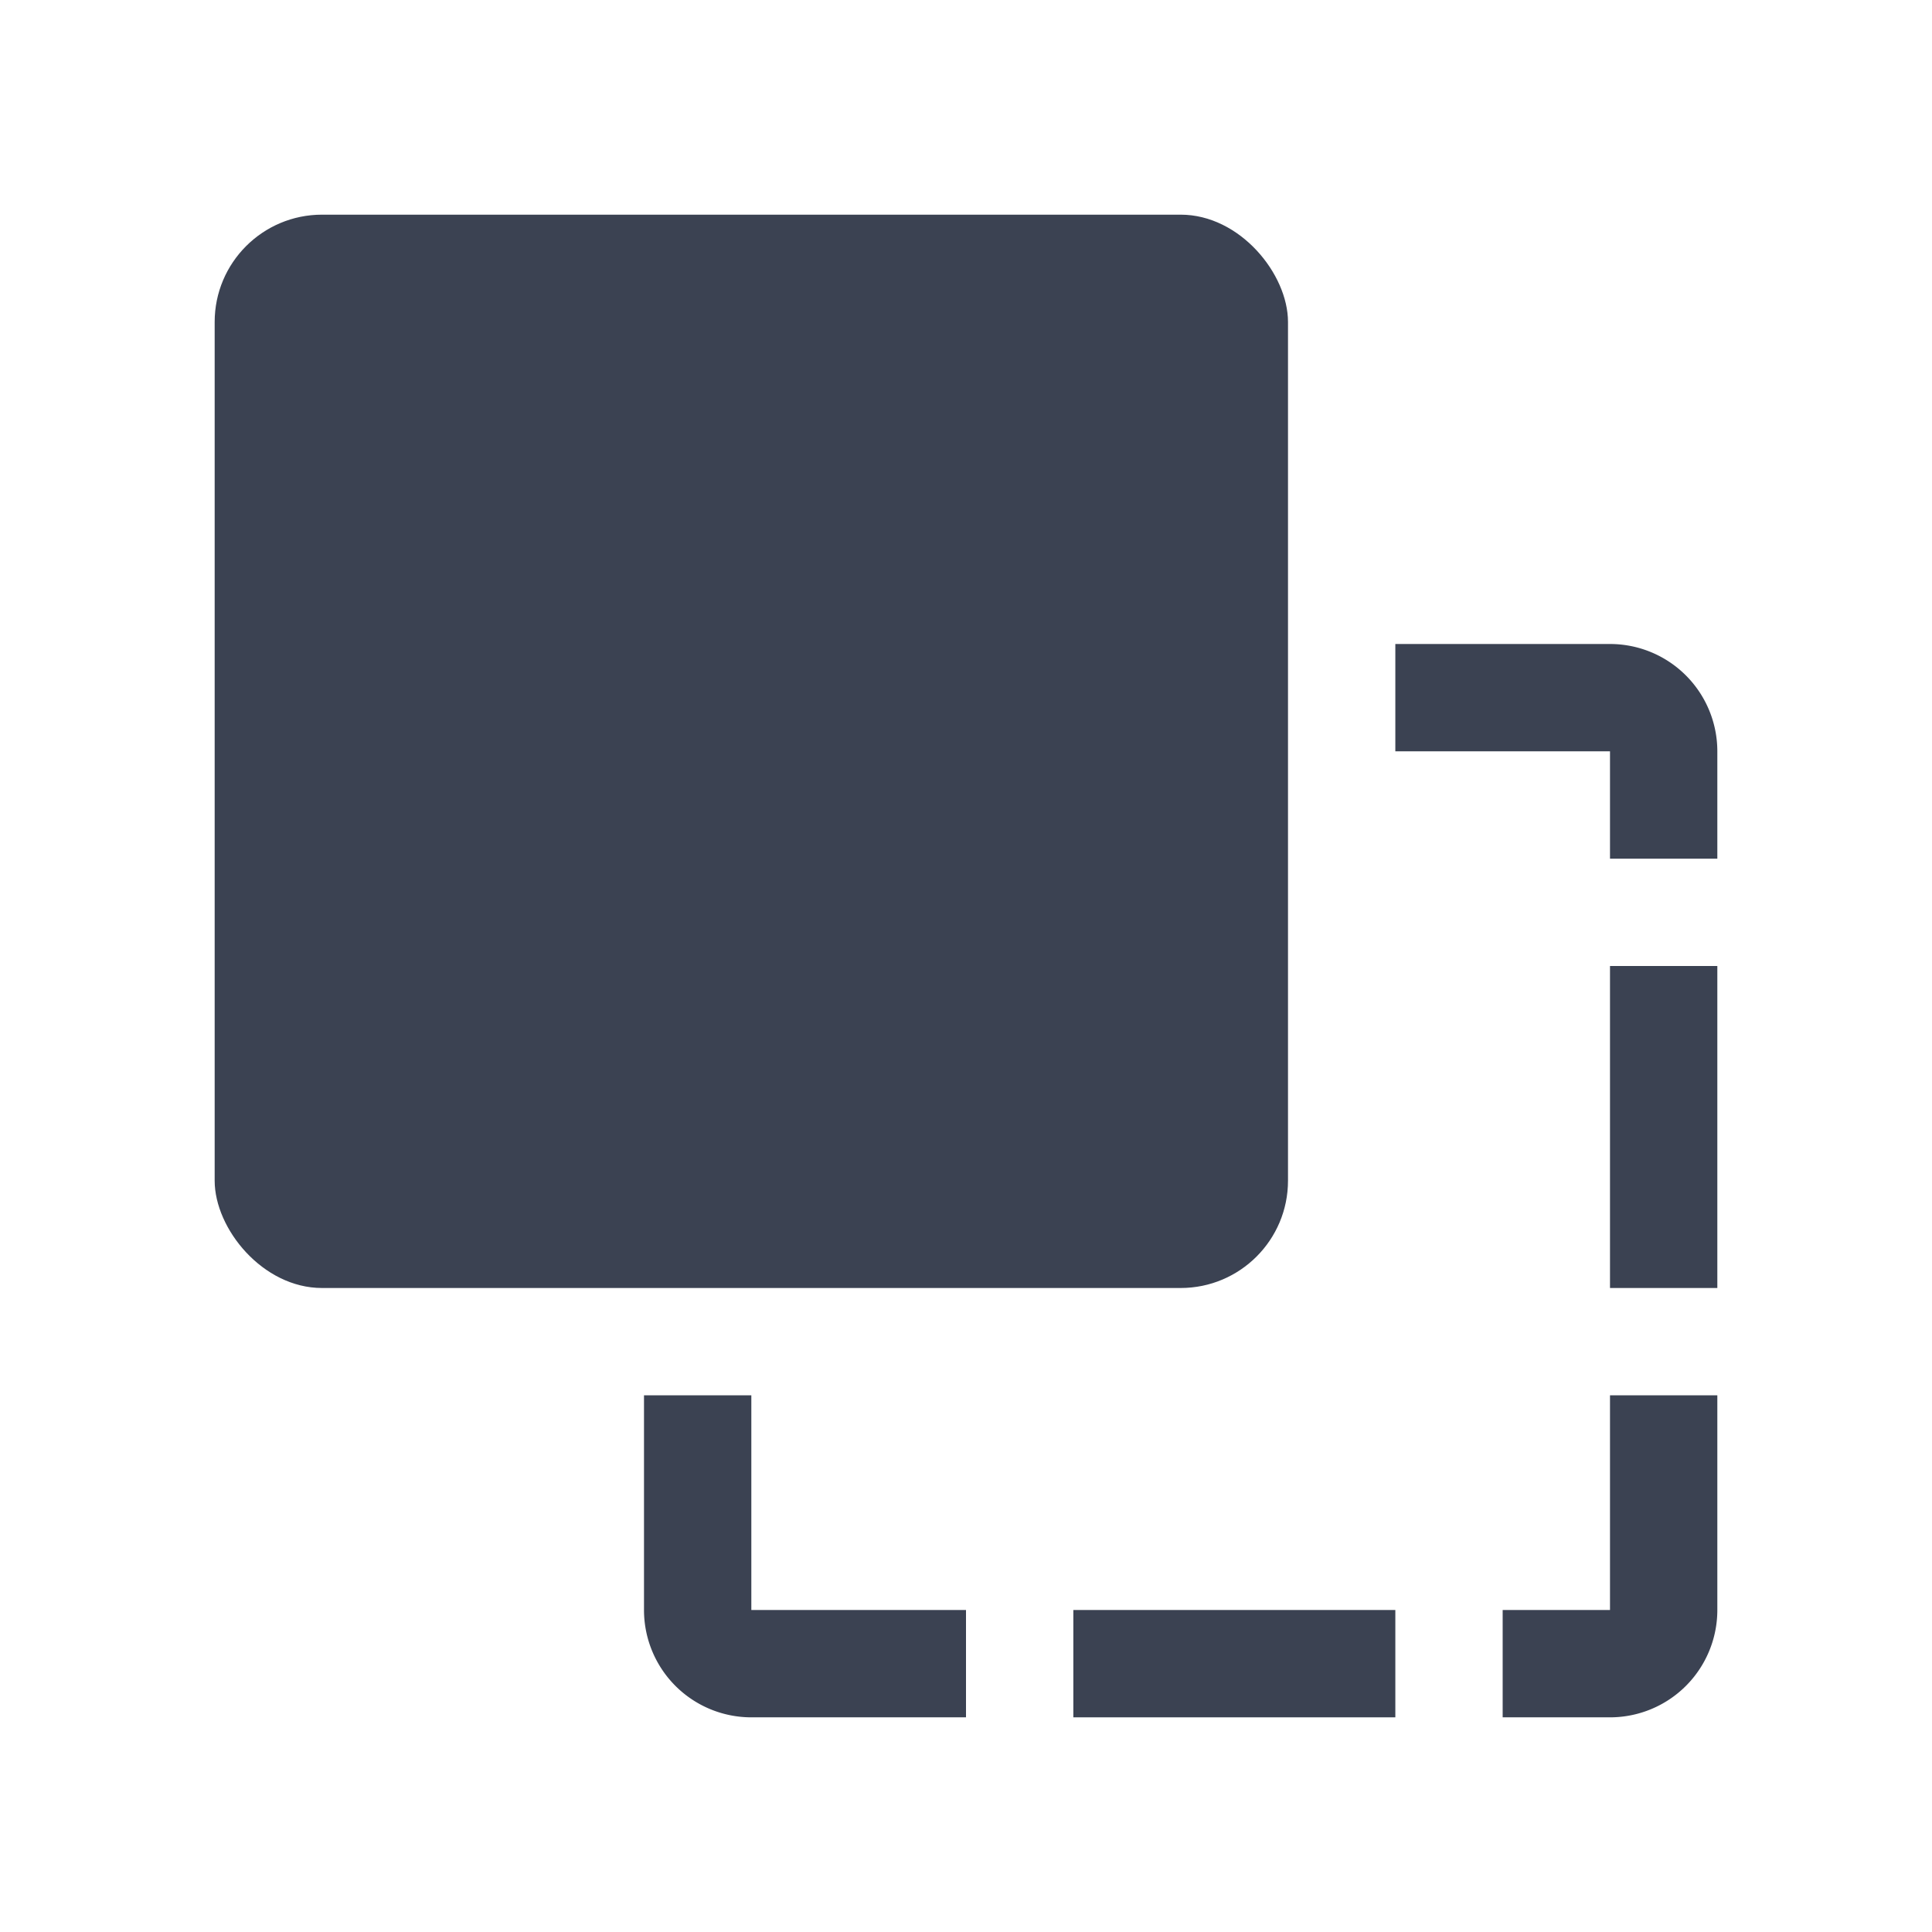 <svg fill="#3b4252" version="1.1" width="36" height="36"  viewBox="0 0 36 36" preserveAspectRatio="xMidYMid meet" xmlns="http://www.w3.org/2000/svg" xmlns:xlink="http://www.w3.org/1999/xlink">
    <title>paste-solid</title>
    <path d="M30,12H26v2h4v2h2V14A2,2,0,0,0,30,12Z" class="clr-i-solid clr-i-solid-path-1"></path><rect x="30" y="18" width="2" height="6" class="clr-i-solid clr-i-solid-path-2"></rect><path d="M30,30H28v2h2a2,2,0,0,0,2-2V26H30Z" class="clr-i-solid clr-i-solid-path-3"></path><rect x="4" y="4" width="20" height="20" rx="2" ry="2" class="clr-i-solid clr-i-solid-path-4"></rect><rect x="20" y="30" width="6" height="2" class="clr-i-solid clr-i-solid-path-5"></rect><path d="M14,26H12v4a2,2,0,0,0,2,2h4V30H14Z" class="clr-i-solid clr-i-solid-path-6"></path>
    <rect x="0" y="0" width="36" height="36" fill-opacity="0"/>
</svg>
